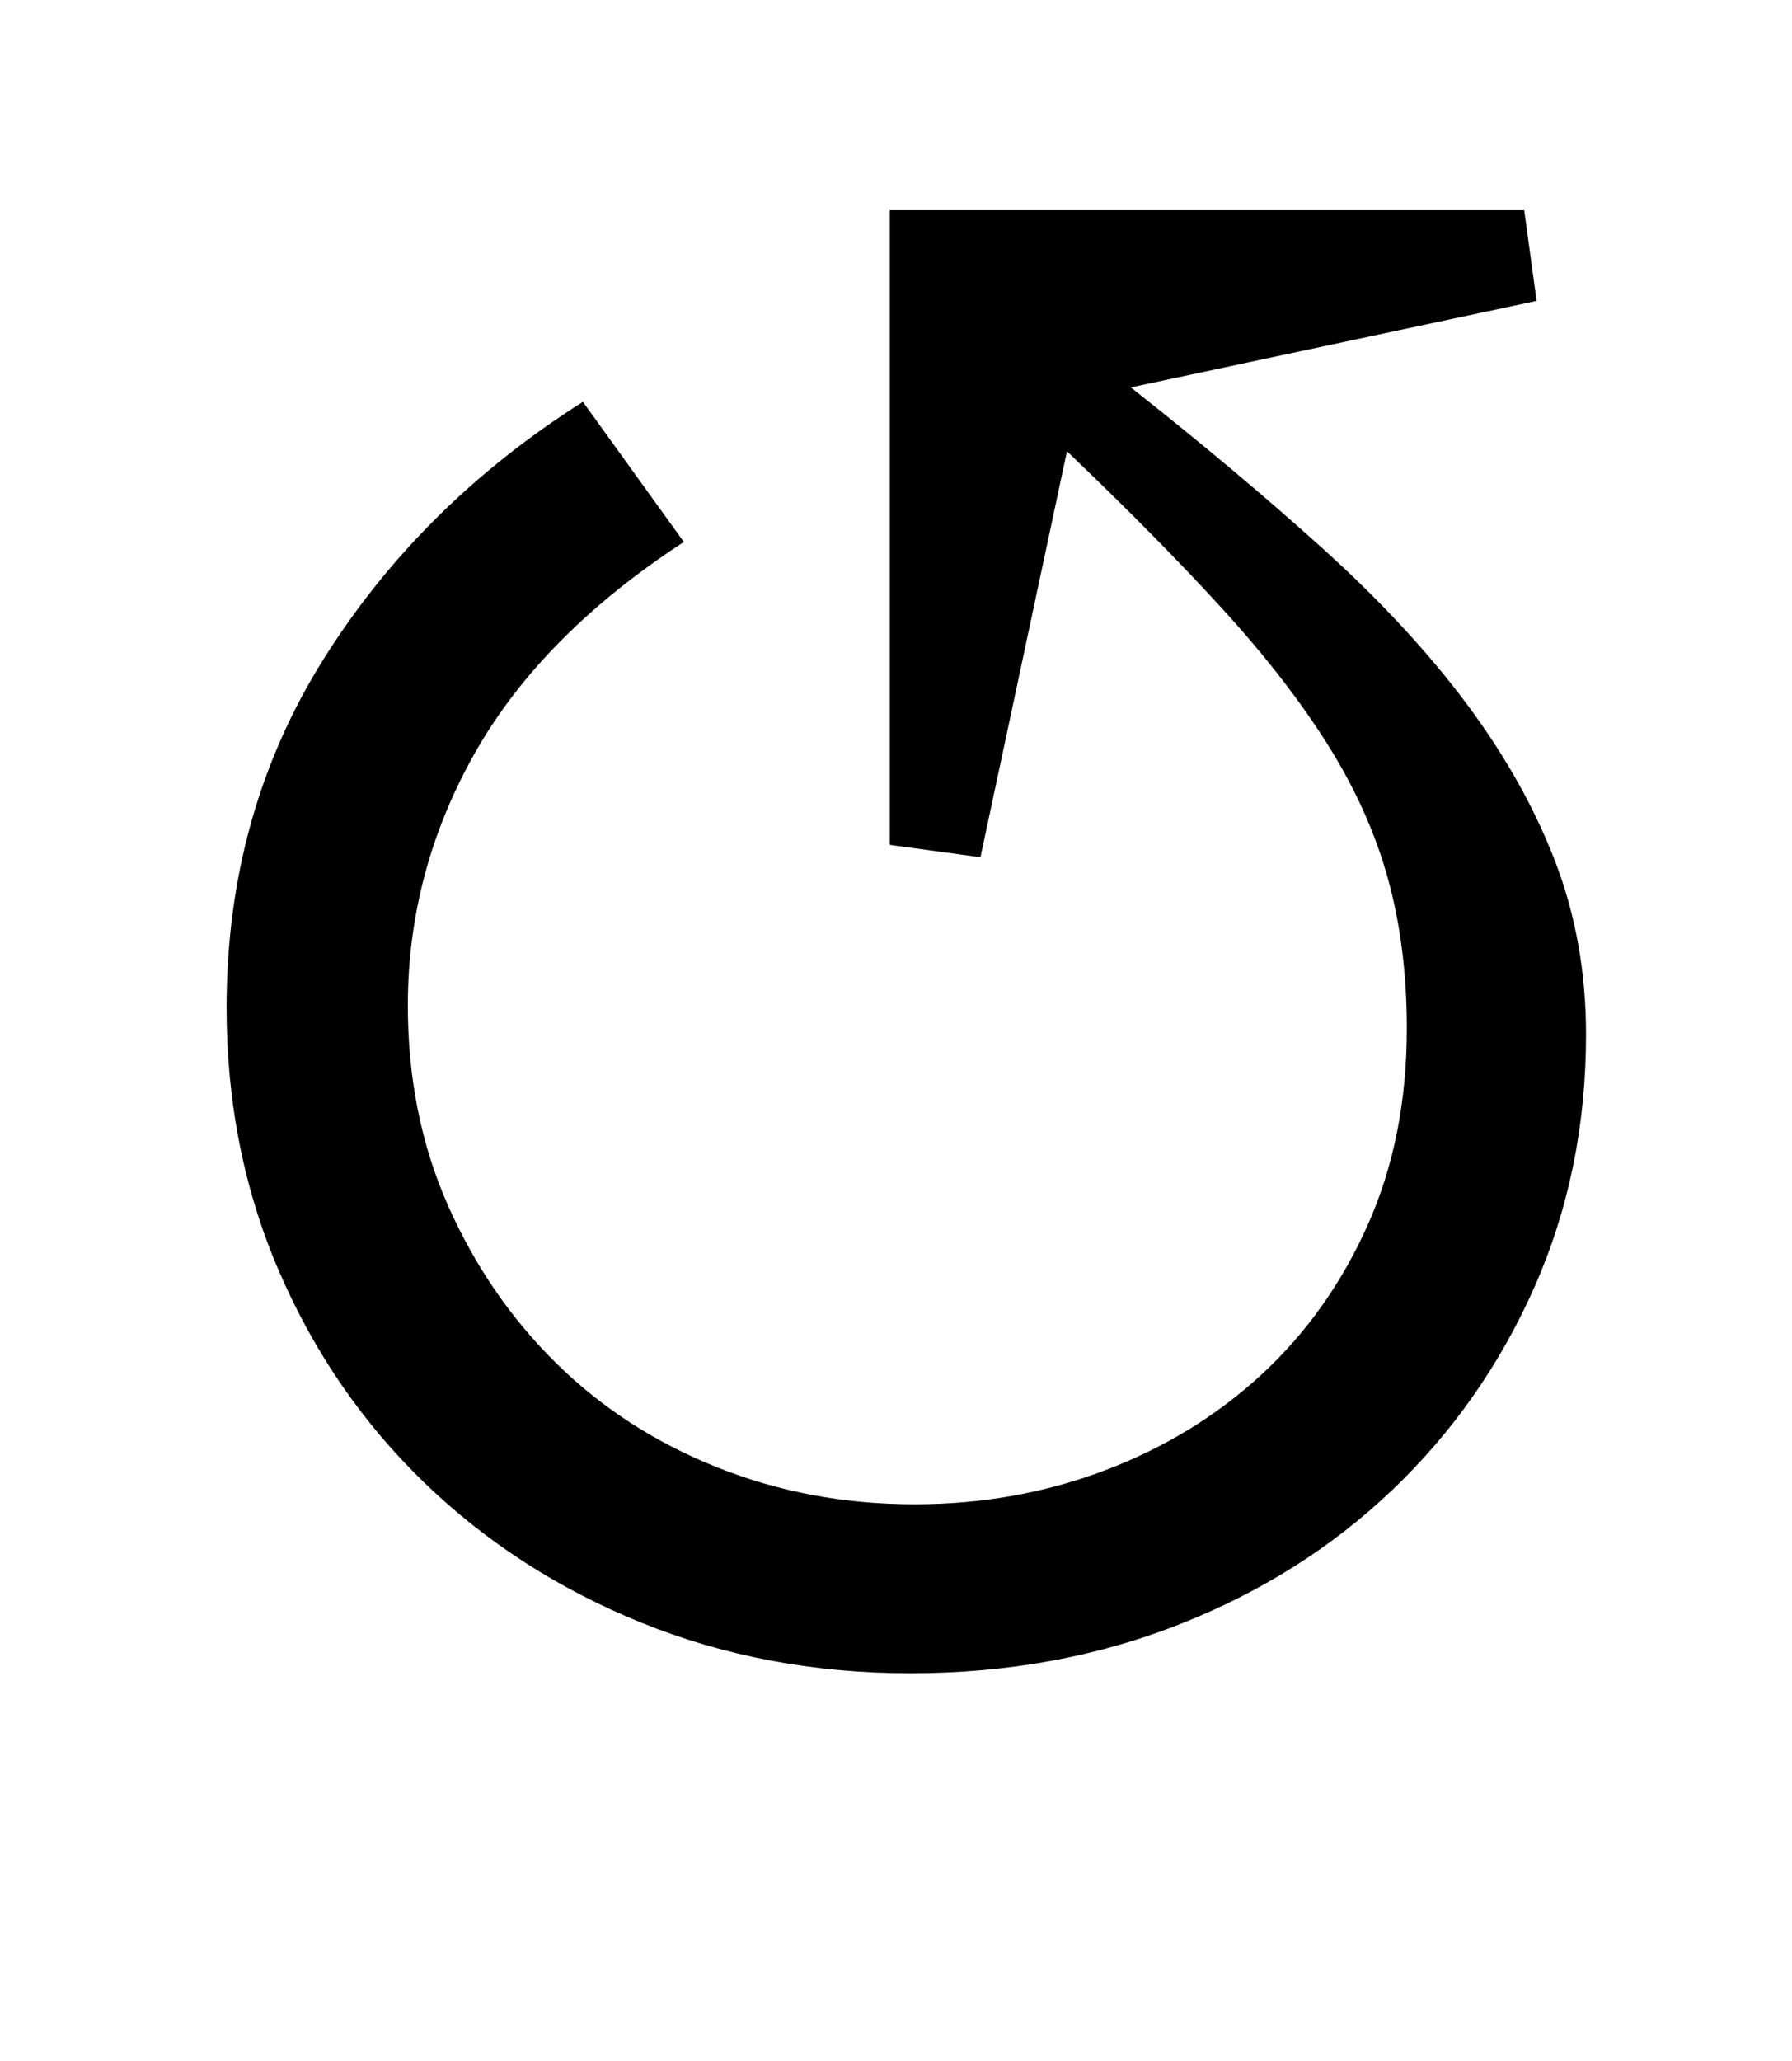 <?xml version="1.0" standalone="no"?>
<!DOCTYPE svg PUBLIC "-//W3C//DTD SVG 1.1//EN" "http://www.w3.org/Graphics/SVG/1.1/DTD/svg11.dtd" >
<svg xmlns="http://www.w3.org/2000/svg" xmlns:xlink="http://www.w3.org/1999/xlink" version="1.1" viewBox="-10 0 870 1000">
  <g transform="matrix(1 0 0 -1 0 800)">
   <path fill="currentColor"
d="M432 -12q-70 0 -130.5 24.5t-105.5 68t-70.5 102.5t-25.5 128q0 94 47 169t126 125l49 -68q-69 -45 -101.5 -102.5t-32.5 -122.5q0 -53 19.5 -97t52.5 -76.5t78 -50.5t96 -18q49 0 92.5 16.5t76 46.5t51.5 72.5t19 95.5q0 39 -9 72t-29 65t-51.5 66.5t-75.5 76.5
l-42 -197l-44 6v308h308l6 -44l-197 -42q52 -41 93.5 -78.5t69.5 -75t43 -76.5t15 -84q0 -66 -25 -122.5t-69 -98.5t-104 -65.5t-130 -23.5z" />
  </g>

</svg>
